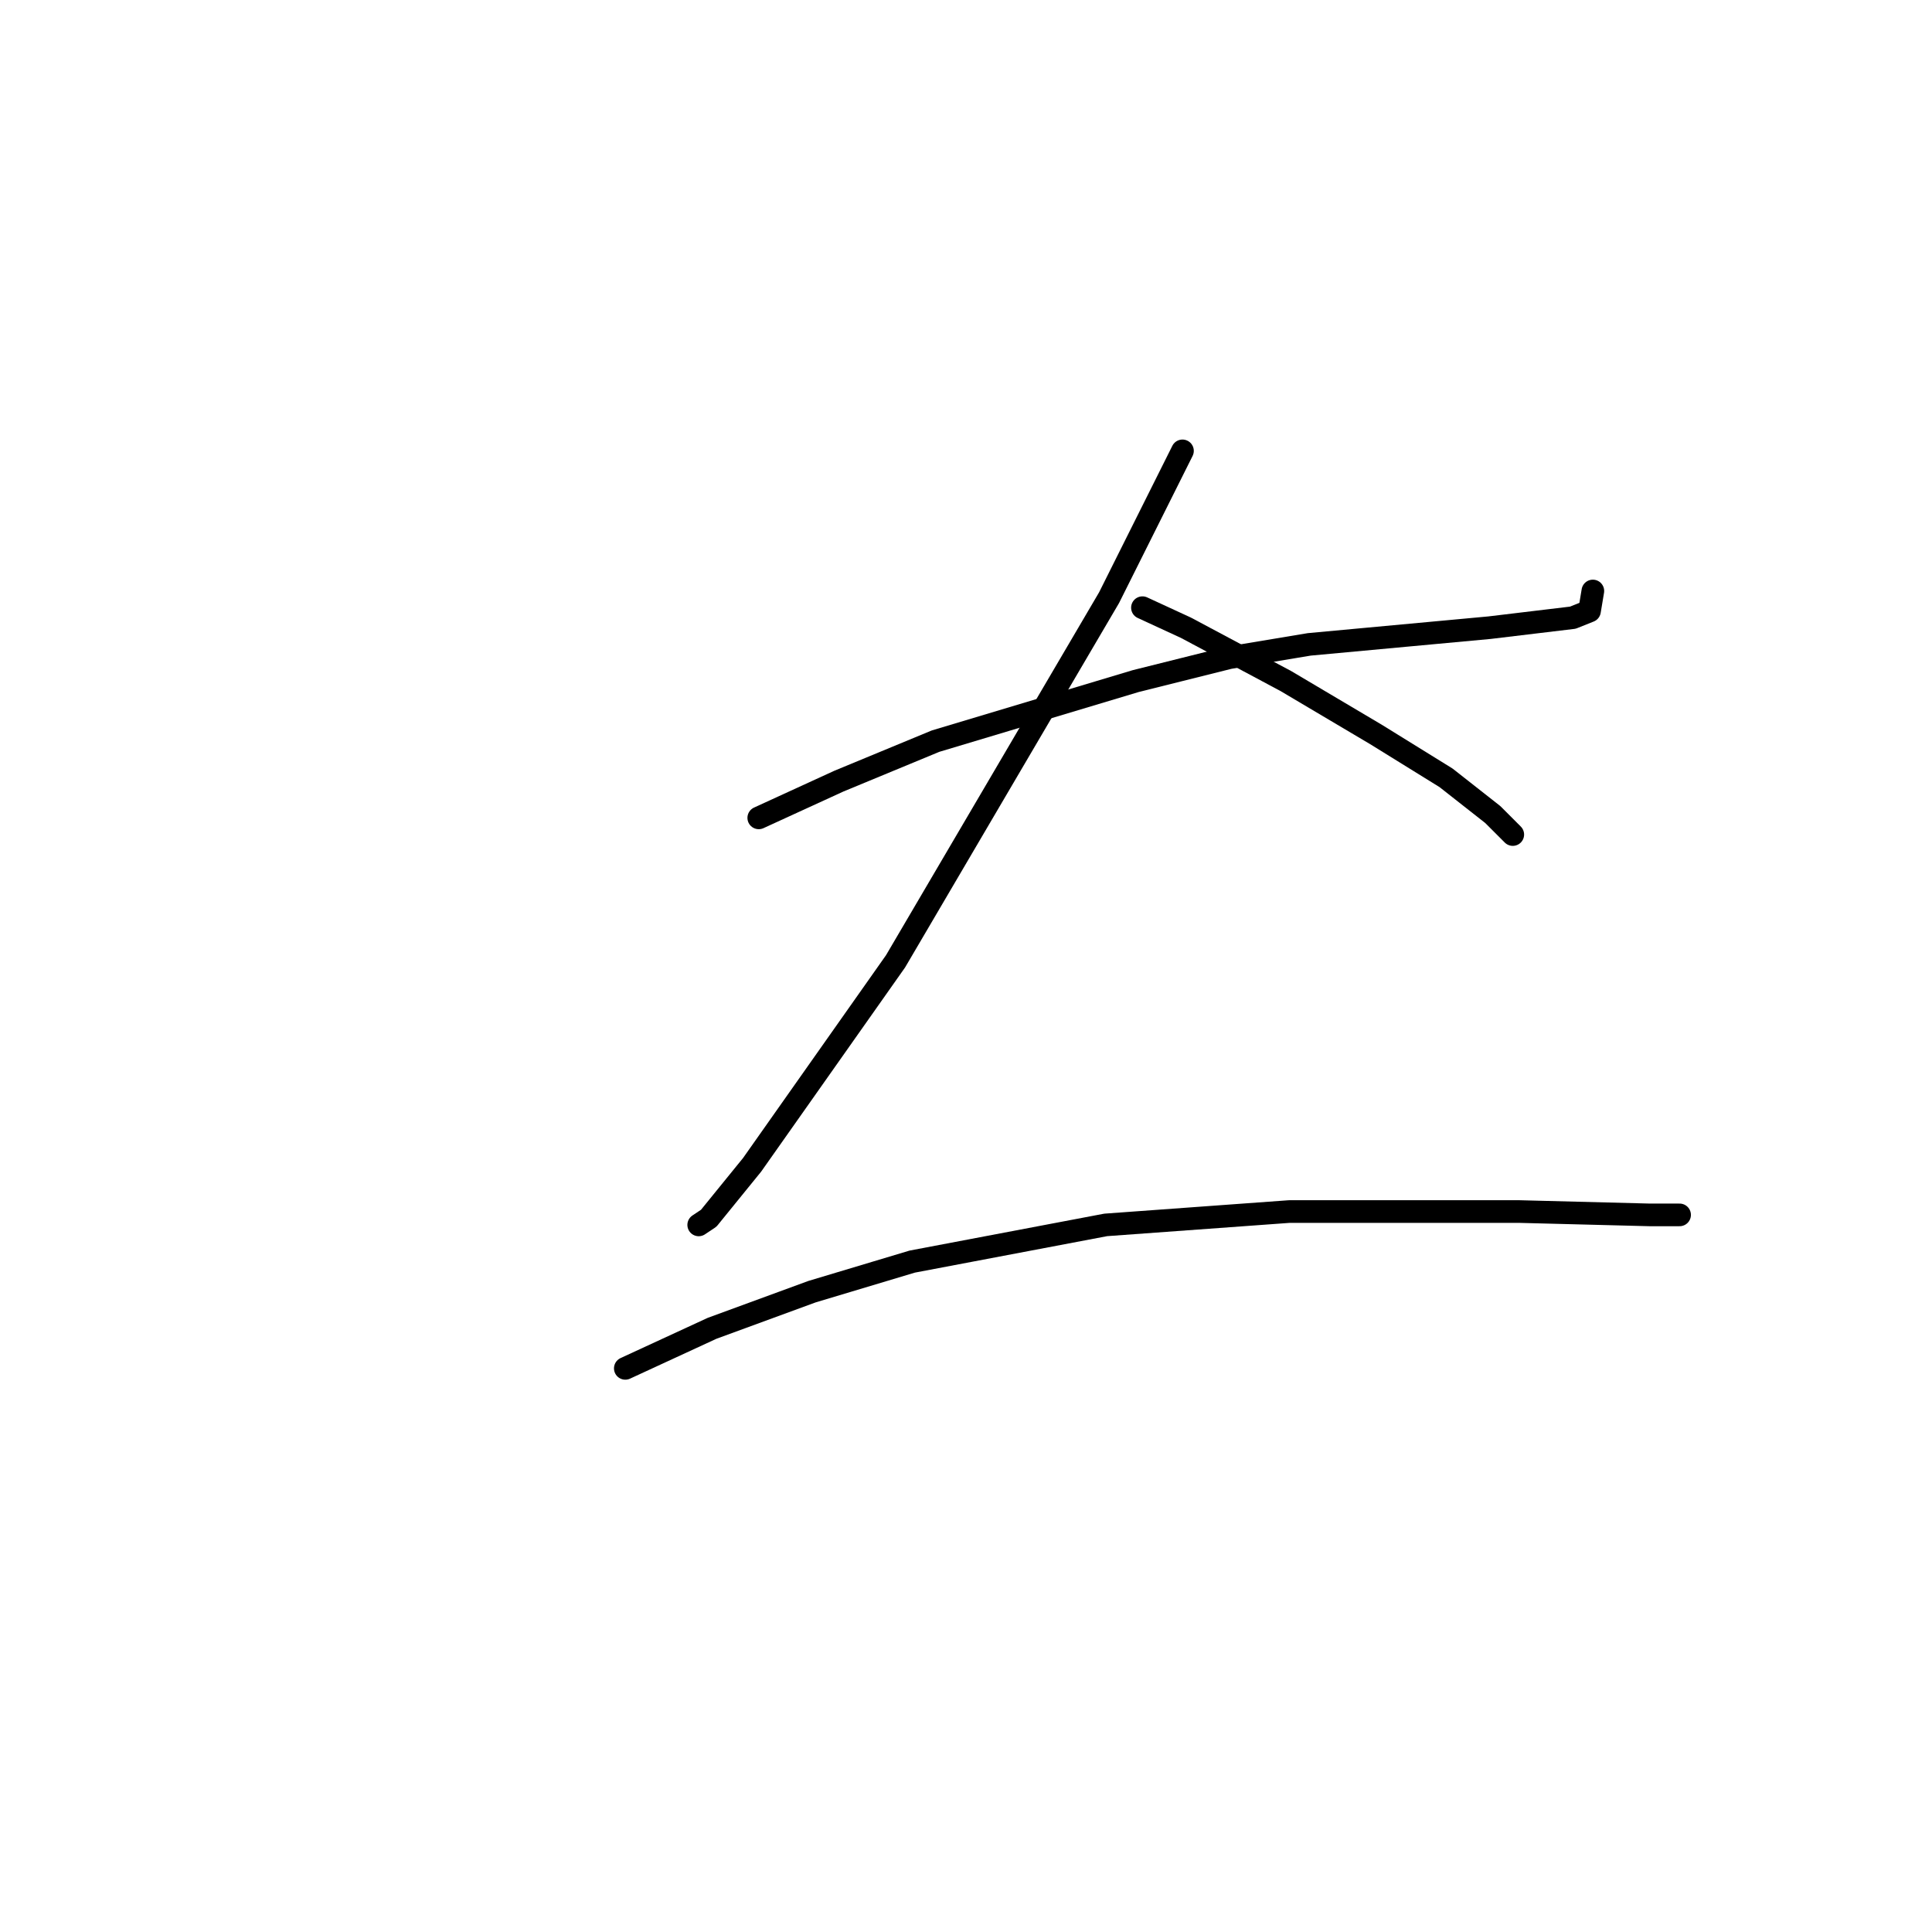 <?xml version="1.0" standalone="no"?>
    <svg width="256" height="256" xmlns="http://www.w3.org/2000/svg" version="1.1">
    <polyline stroke="black" stroke-width="3" stroke-linecap="round" fill="transparent" stroke-linejoin="round" points="100.539 108.371 111.149 103.508 123.97 98.203 150.495 90.246 162.873 87.151 173.483 85.383 197.356 83.172 208.408 81.846 210.619 80.962 211.061 78.309 211.061 78.309 " />
        <polyline stroke="black" stroke-width="3" stroke-linecap="round" fill="transparent" stroke-linejoin="round" points="156.684 59.742 146.958 79.194 118.665 127.381 99.655 154.348 93.908 161.422 92.582 162.306 92.582 162.306 " />
        <polyline stroke="black" stroke-width="3" stroke-linecap="round" fill="transparent" stroke-linejoin="round" points="151.379 80.52 157.126 83.172 163.758 86.709 170.389 90.246 182.325 97.319 191.609 103.066 197.798 107.929 200.451 110.582 200.451 110.582 " />
        <polyline stroke="black" stroke-width="3" stroke-linecap="round" fill="transparent" stroke-linejoin="round" points="82.856 181.315 94.35 176.01 107.613 171.147 120.875 167.169 146.516 162.306 170.831 160.537 192.051 160.537 201.335 160.537 218.576 160.979 222.555 160.979 222.555 160.979 " />
        </svg>